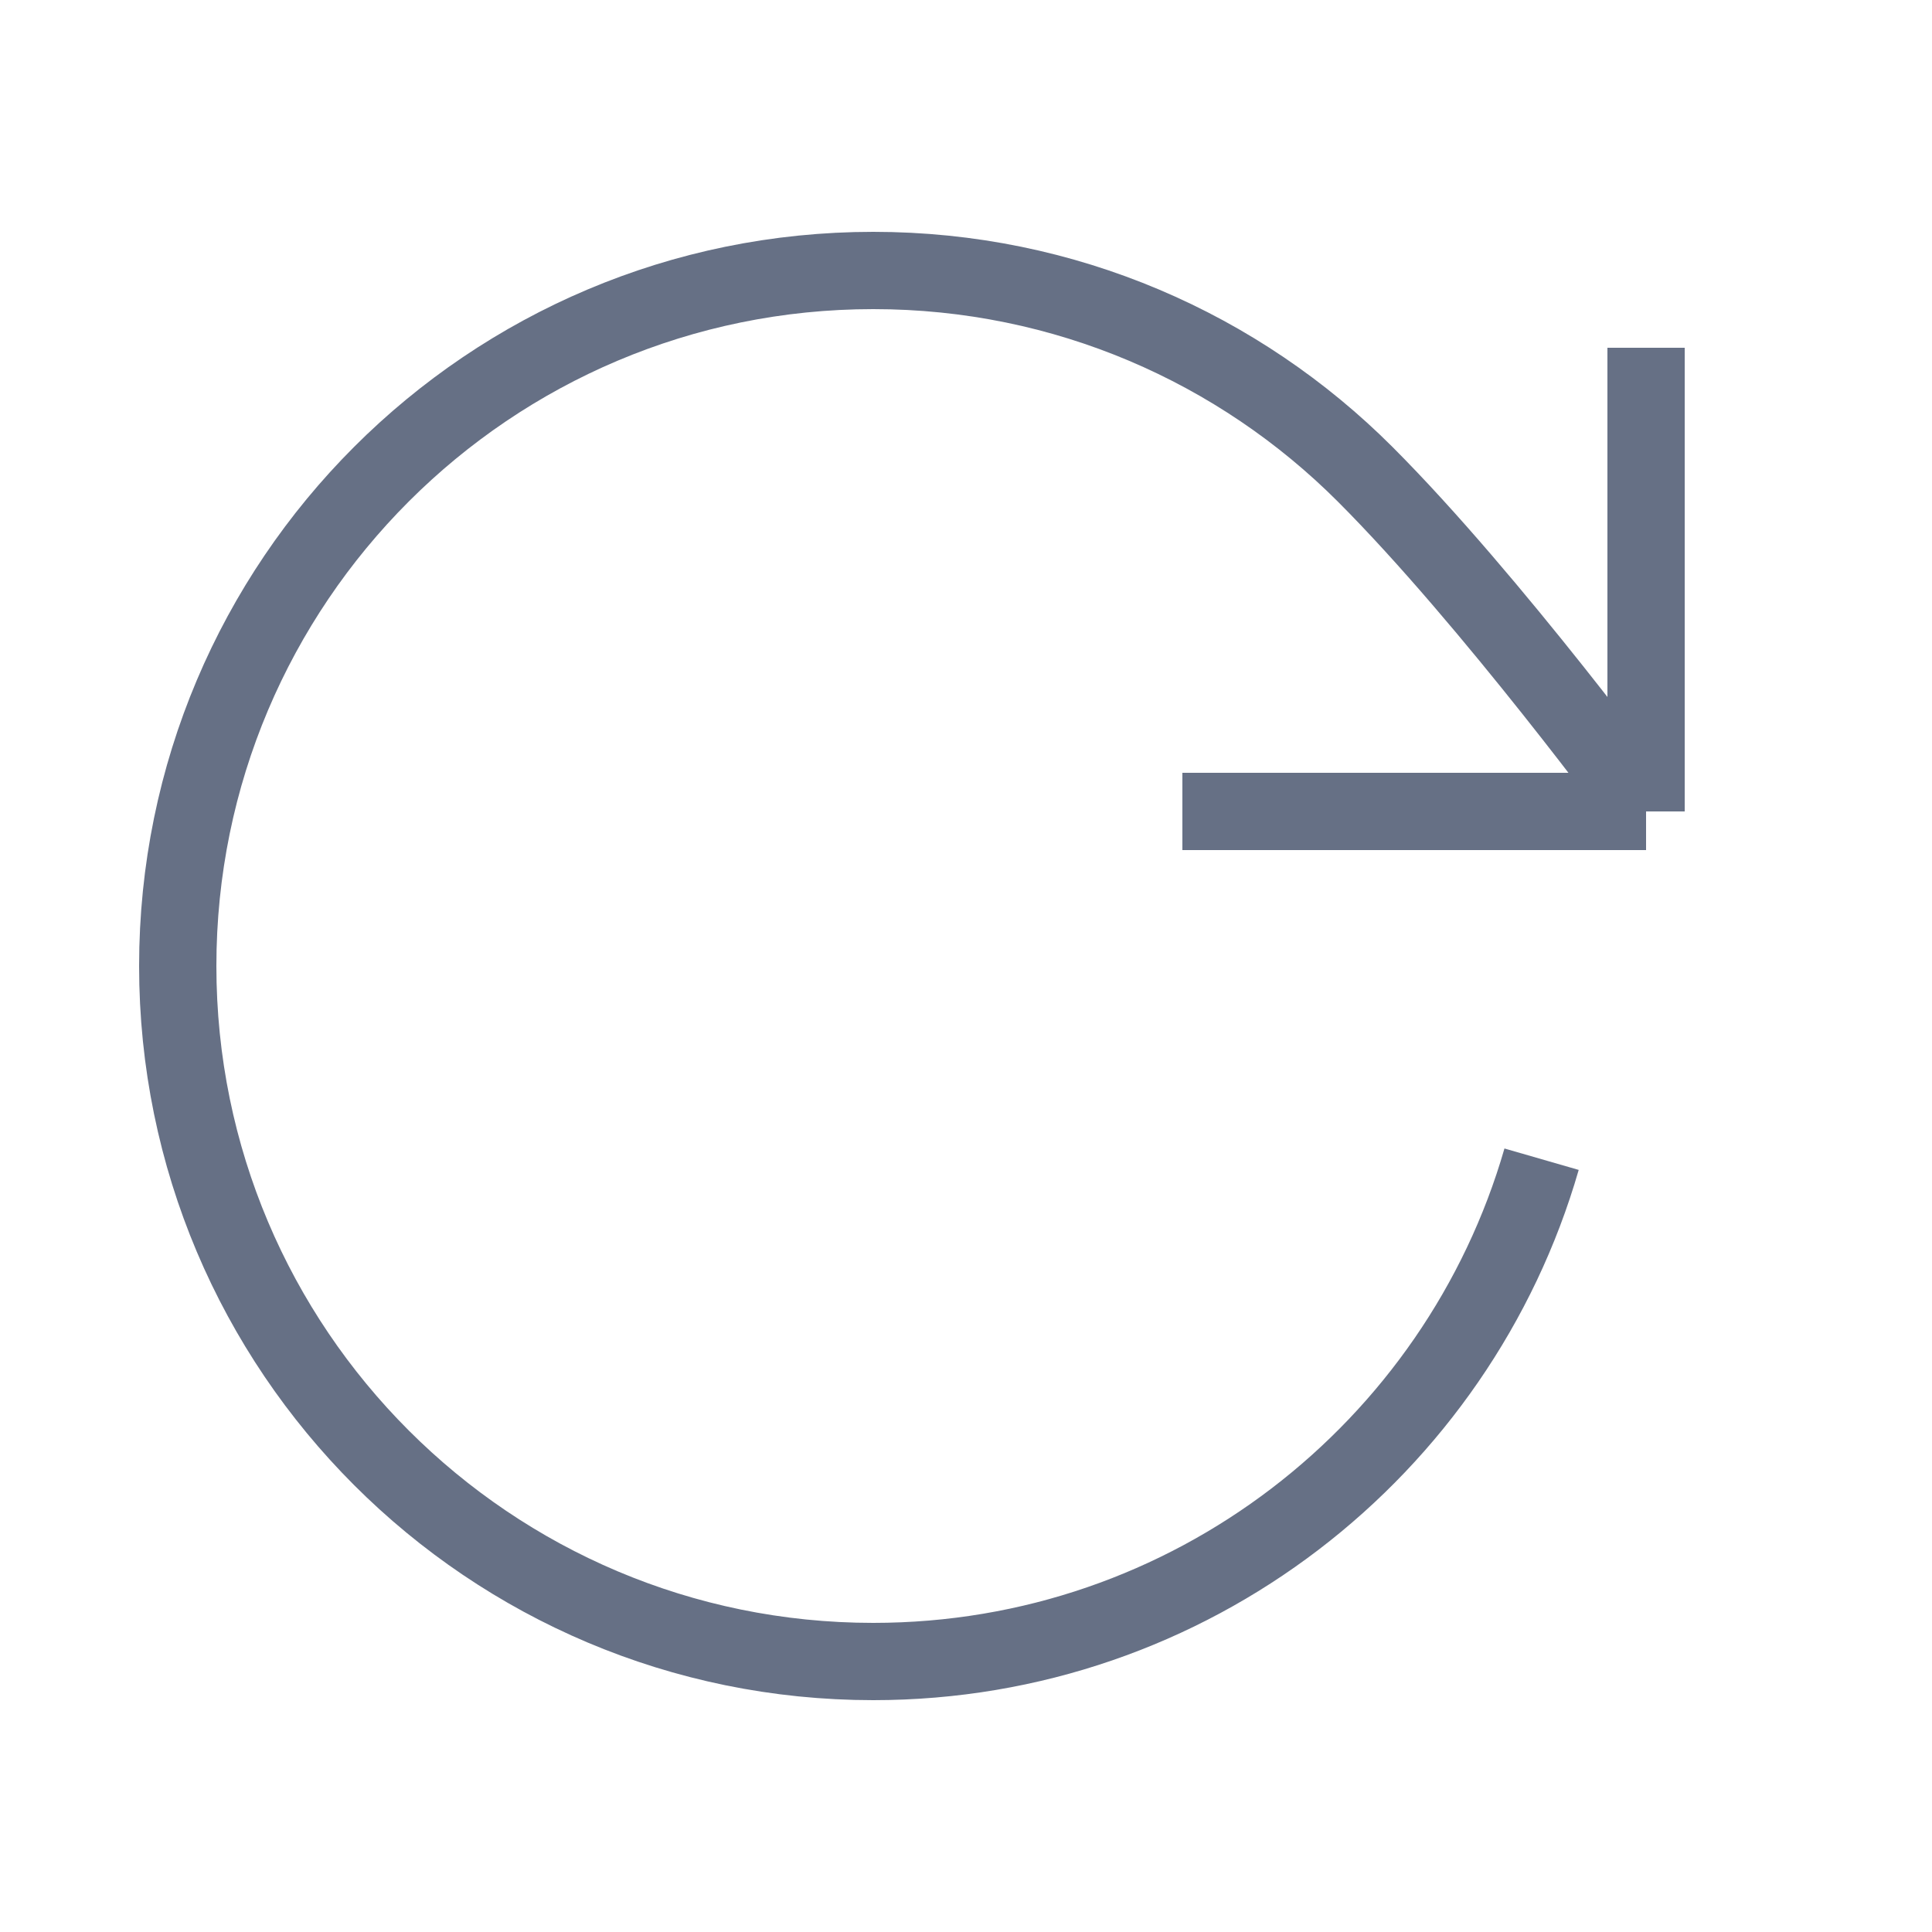 <svg width="25" height="25" viewBox="0 0 25 25" fill="none" xmlns="http://www.w3.org/2000/svg">
<path d="M21.3 10.5C21.3 10.5 19.295 7.768 17.666 6.138C16.037 4.508 13.786 3.5 11.3 3.5C6.329 3.5 2.3 7.529 2.3 12.5C2.3 17.471 6.329 21.5 11.3 21.5C15.403 21.5 18.865 18.754 19.948 15M21.3 10.5V4.5M21.3 10.5H15.3" stroke="#667085" strokeWidth="2" strokeLinecap="round" strokeLinejoin="round"/>
</svg>
